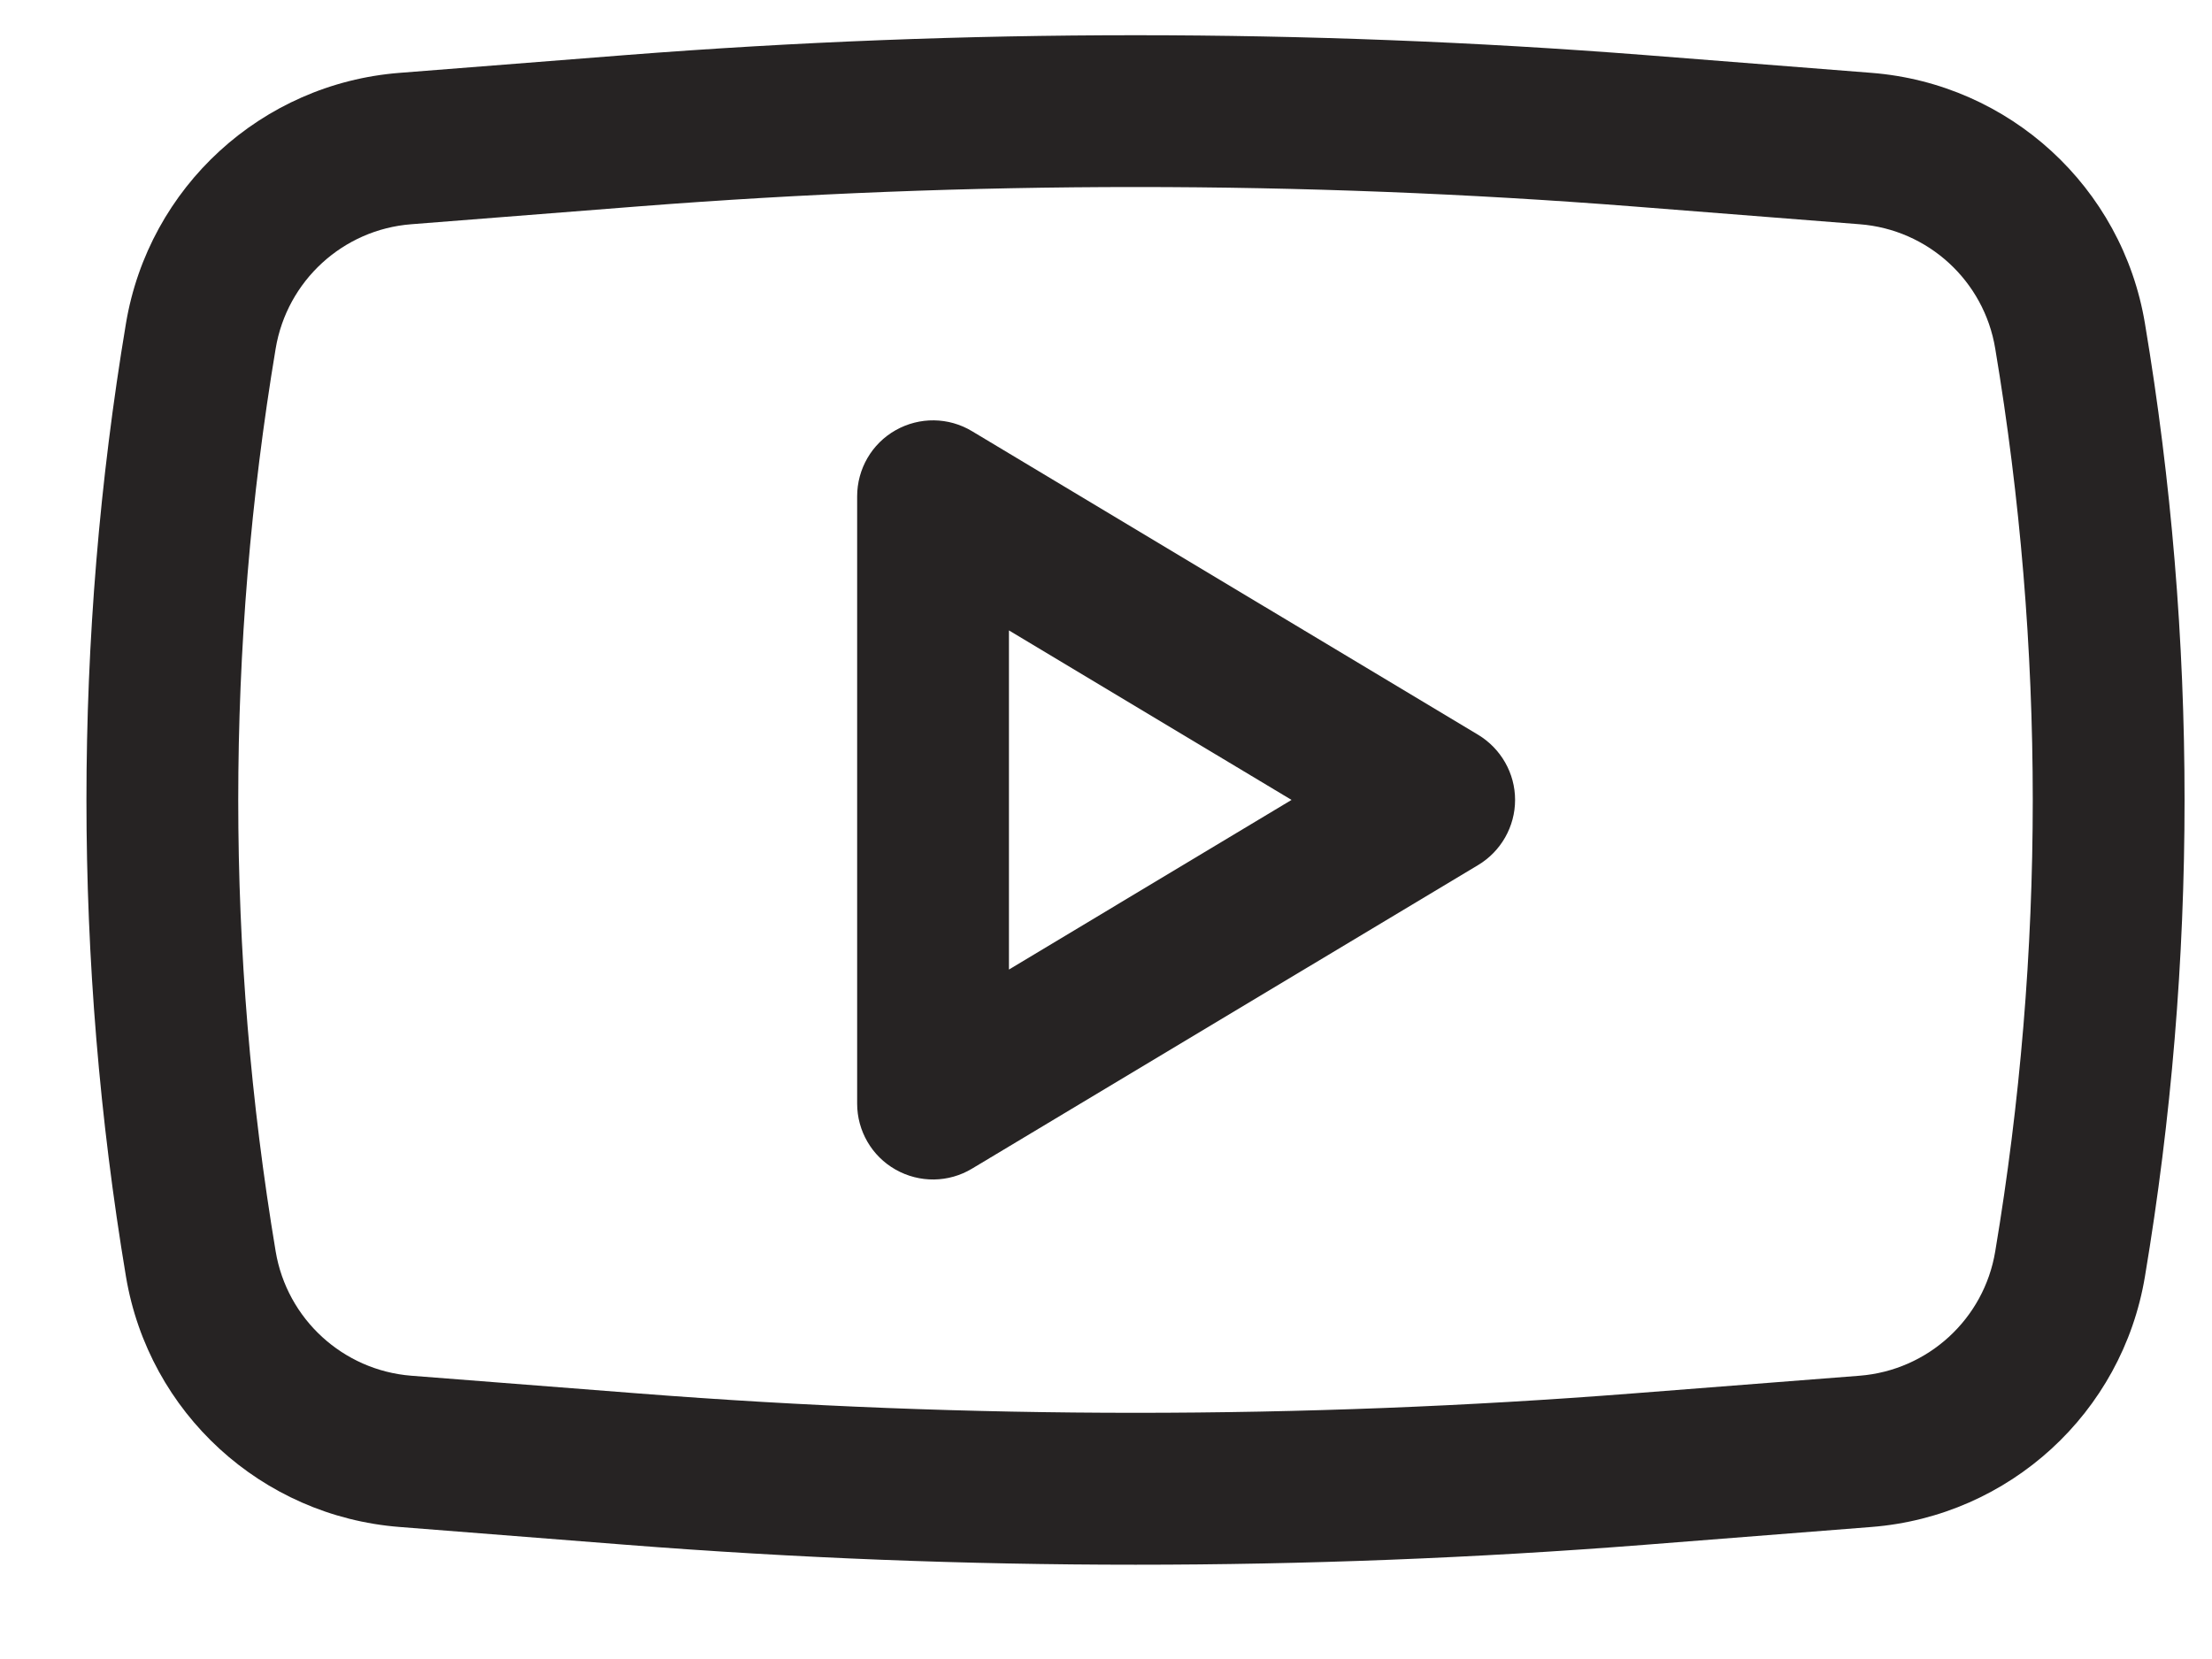 <svg width="16" height="12" viewBox="0 0 16 12" fill="none" xmlns="http://www.w3.org/2000/svg">
<path fill-rule="evenodd" clip-rule="evenodd" d="M7.031 3.119C6.862 3.017 6.651 3.014 6.478 3.112C6.306 3.209 6.2 3.392 6.2 3.59V7.983C6.2 8.18 6.306 8.363 6.478 8.46C6.651 8.558 6.862 8.555 7.031 8.453L10.692 6.257C10.857 6.158 10.959 5.979 10.959 5.786C10.959 5.593 10.857 5.415 10.692 5.315L7.031 3.119ZM9.342 5.786L7.298 7.013V4.56L9.342 5.786Z" fill="#262323"/>
<path fill-rule="evenodd" clip-rule="evenodd" d="M11.896 0.398C9.445 0.207 6.982 0.207 4.53 0.398L2.89 0.527C1.892 0.605 1.076 1.353 0.911 2.34C0.53 4.621 0.53 6.951 0.911 9.233C1.076 10.22 1.892 10.967 2.89 11.045L4.53 11.174C6.982 11.366 9.445 11.366 11.896 11.174L13.537 11.045C14.534 10.967 15.351 10.22 15.515 9.233C15.897 6.951 15.897 4.621 15.515 2.34C15.351 1.353 14.534 0.605 13.537 0.527L11.896 0.398ZM4.616 1.493C7.01 1.306 9.416 1.306 11.811 1.493L13.451 1.622C13.946 1.66 14.351 2.031 14.432 2.521C14.794 4.683 14.794 6.89 14.432 9.052C14.351 9.541 13.946 9.912 13.451 9.951L11.811 10.079C9.416 10.266 7.01 10.266 4.616 10.079L2.975 9.951C2.481 9.912 2.076 9.541 1.994 9.052C1.633 6.89 1.633 4.683 1.994 2.521C2.076 2.031 2.481 1.66 2.975 1.622L4.616 1.493Z" fill="#262323"/>
</svg>
